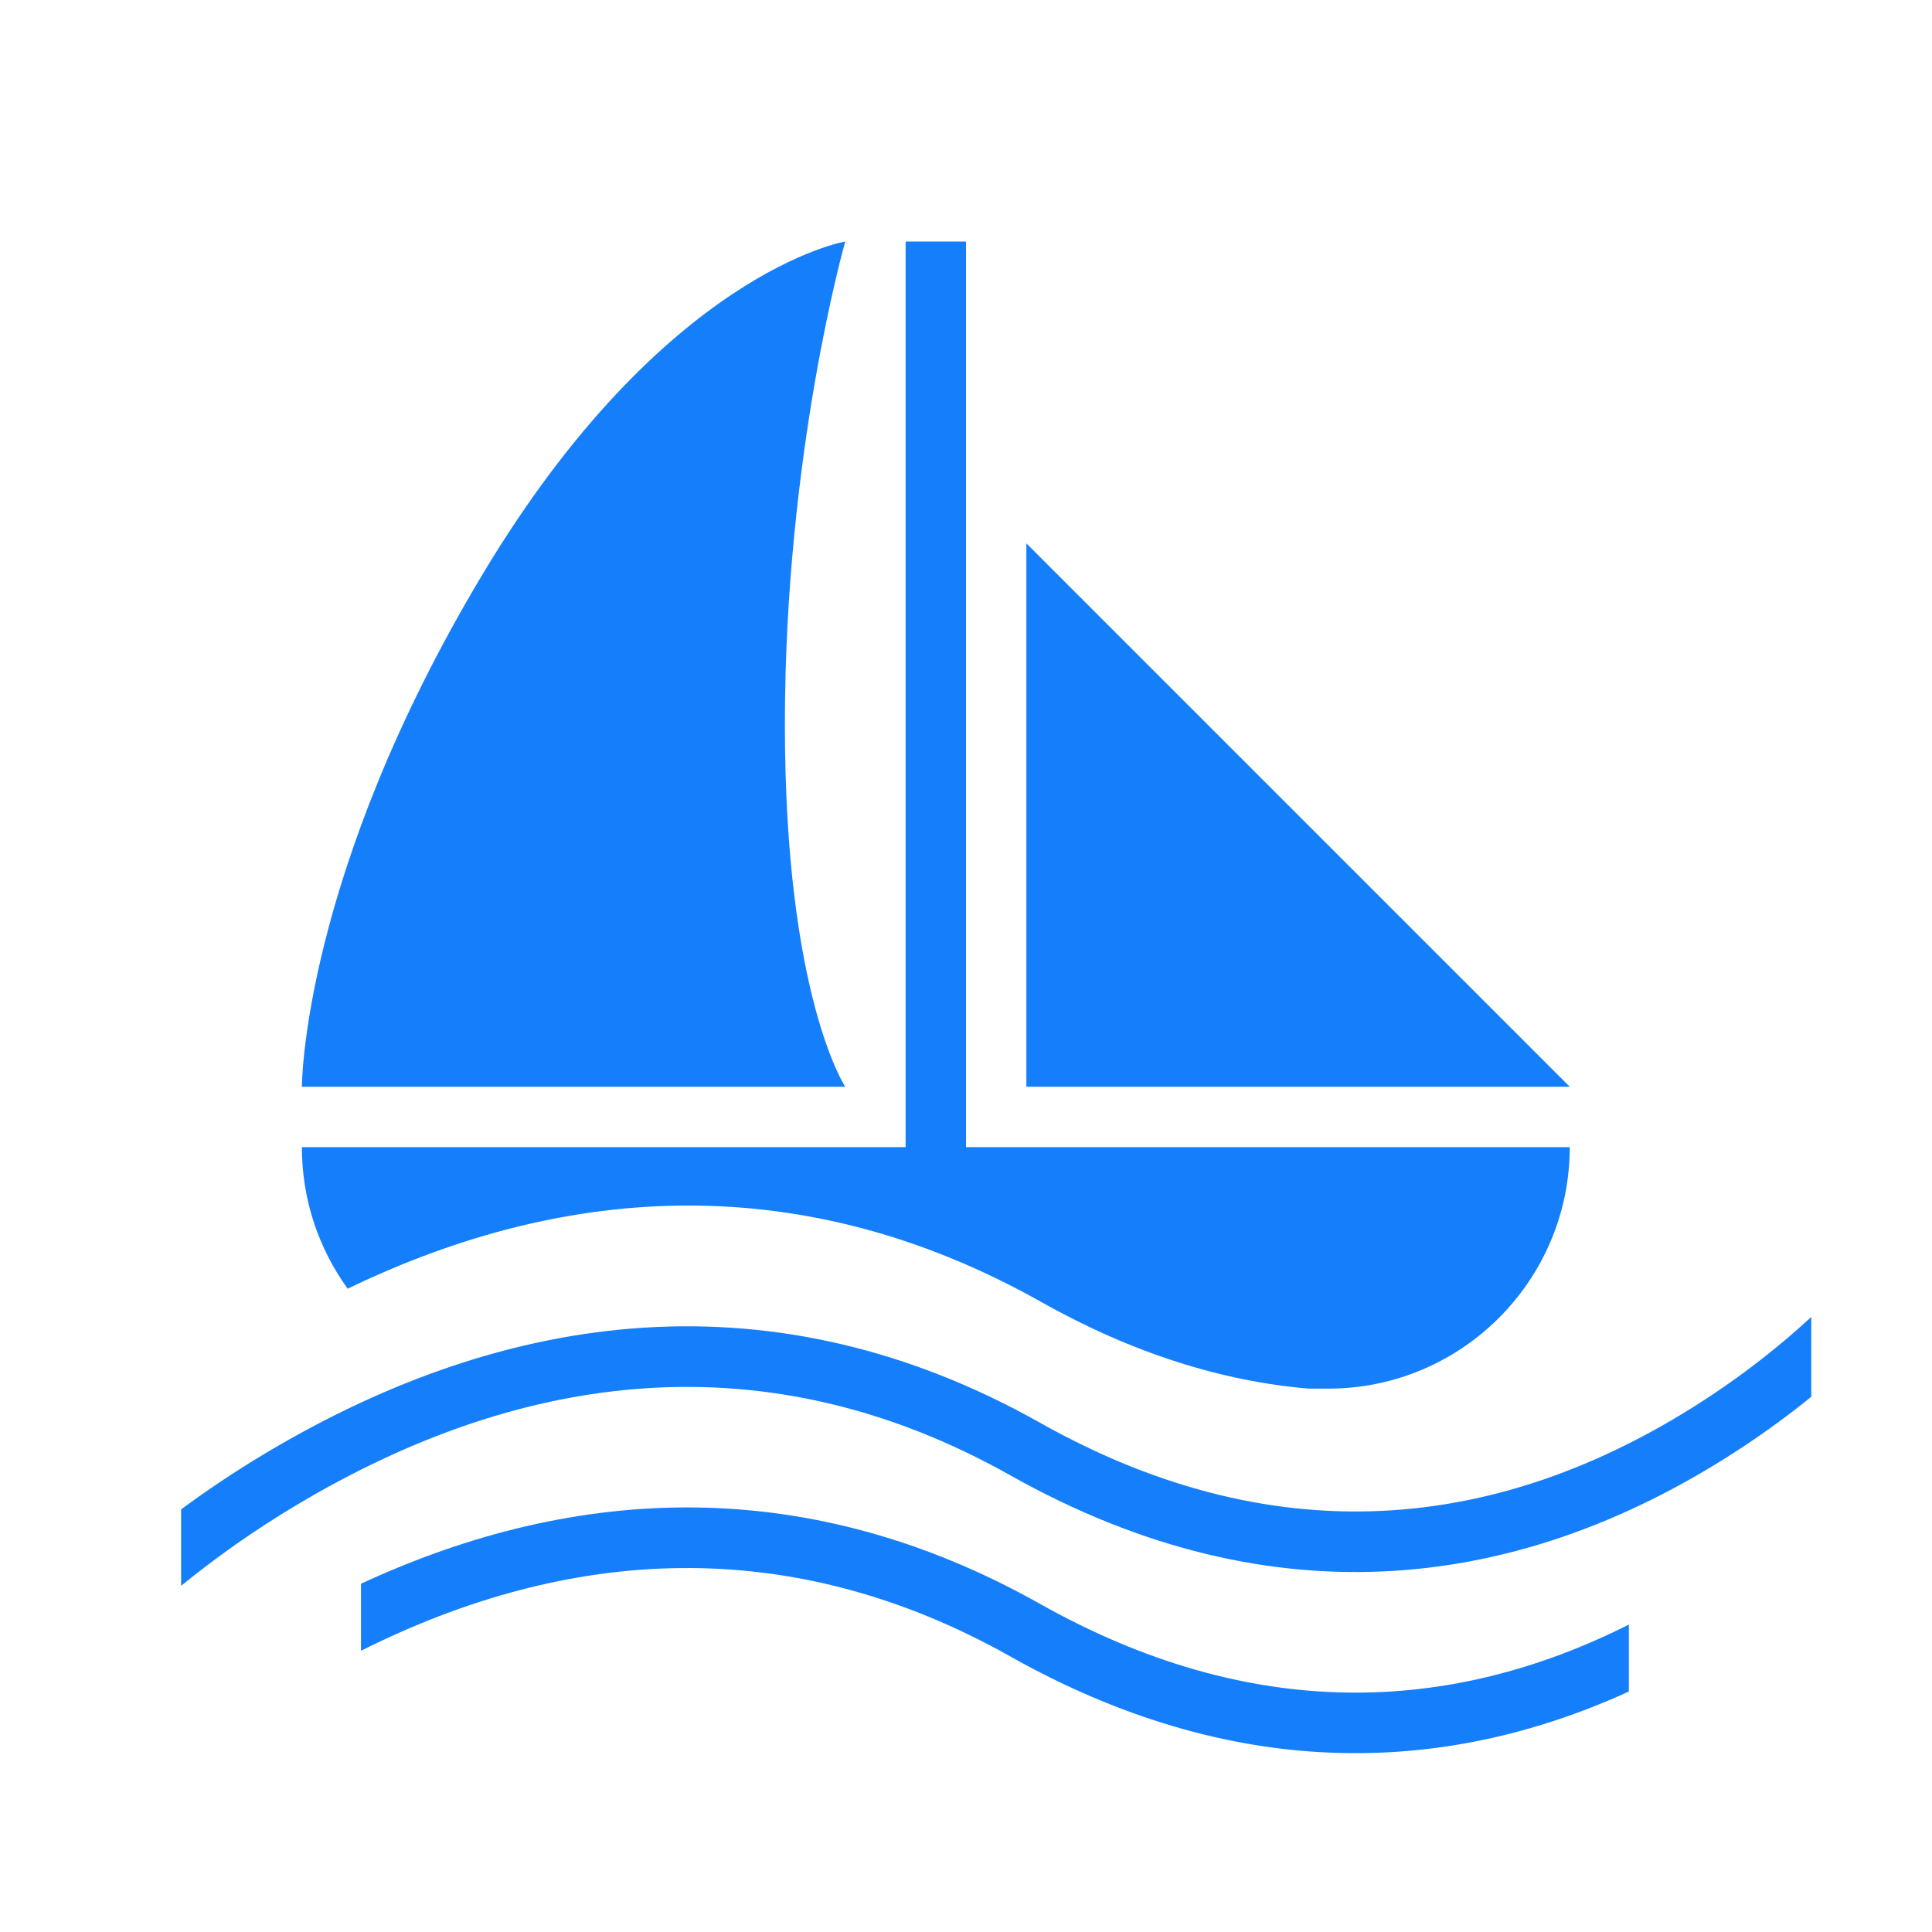<?xml version="1.0" ?><svg height="32px" version="1.1" viewBox="0 0 32 32" width="32px" xmlns="http://www.w3.org/2000/svg" xmlns:sketch="http://www.bohemiancoding.com/sketch/ns" xmlns:xlink="http://www.w3.org/1999/xlink"><title/><desc/><defs/><g fill="none" fill-rule="evenodd" id="Page-1" stroke="none" stroke-width="1"><g fill="#157EFB" id="icon-44-sailing-boat-water"><path d="M21.671,23 L22.001,23 C24.209,23 26,21.205 26,19 L25.905,19 L16,19 L16,19 L16,4 L15,4 L15,19 L5.095,19 L5,19 C5,19.876 5.282,20.686 5.759,21.345 C9.42,19.574 13.345,19.37 17.245,21.564 C18.76,22.416 20.238,22.876 21.671,23 L21.671,23 L21.671,23 Z M26,18 L17,18 L17,9 L26,18 L26,18 Z M8,9.5 C5,14.5 5,18 5,18 L14,18 C14,18 13,16.5 13,12 C13,7.5 14,4 14,4 C14,4 11,4.5 8,9.5 L8,9.5 Z M3,25 C3.432,24.681 3.901,24.366 4.404,24.066 C8.436,21.66 12.846,21.101 17.224,23.564 C21.245,25.826 25.01,25.325 28.345,23.112 C28.968,22.698 29.522,22.255 30,21.813 L30,23.135 C29.659,23.412 29.291,23.684 28.898,23.945 C25.276,26.35 21.119,26.902 16.734,24.436 C12.712,22.173 8.669,22.686 4.917,24.925 C4.204,25.35 3.564,25.806 3.006,26.261 C3.004,26.263 3.002,26.264 3,26.266 L3,25 L3,25 L3,25 Z M5.979,26.232 C9.571,24.566 13.409,24.418 17.224,26.564 C20.706,28.523 23.995,28.41 26.979,26.908 L26.979,28.017 C23.836,29.451 20.364,29.477 16.734,27.436 C13.089,25.385 9.427,25.614 5.979,27.342 L5.979,26.232 L5.979,26.232 L5.979,26.232 Z" id="sailing-boat-water"/></g></g></svg>